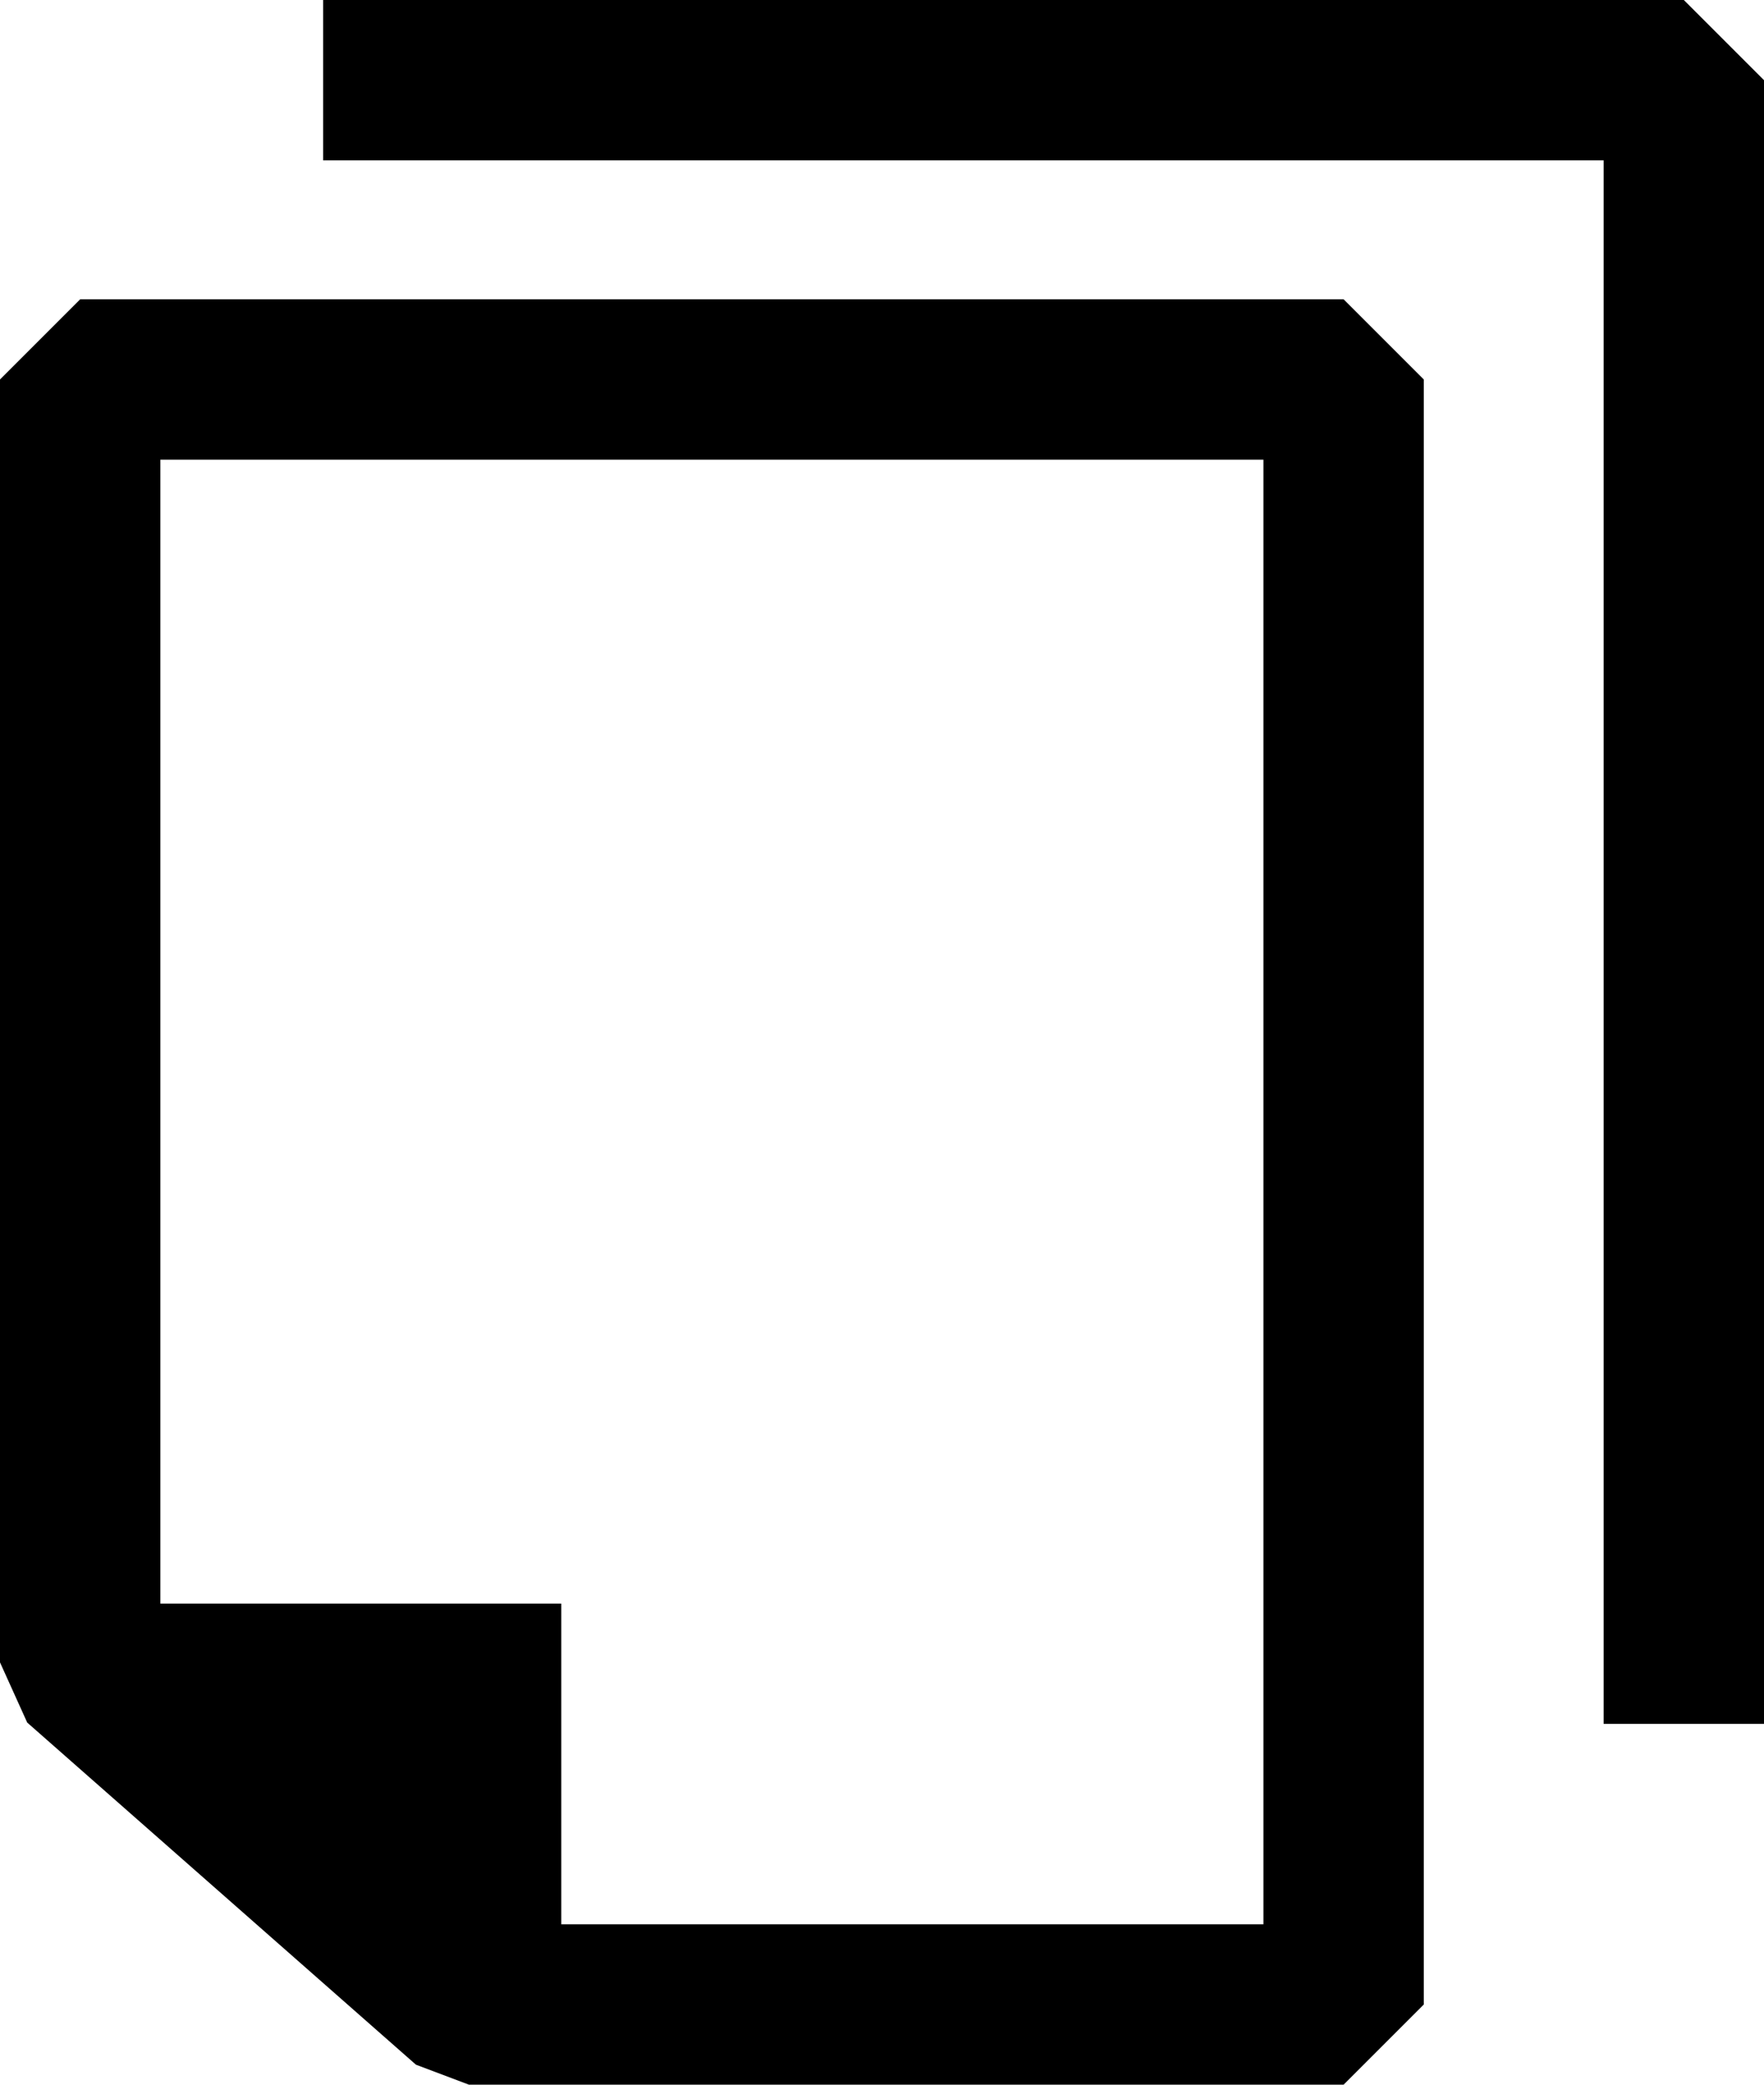 <svg width="22" height="26" viewBox="0 0 22 26" fill="none" xmlns="http://www.w3.org/2000/svg">
<path d="M16.757 4.733H1V20.733L5.848 25H16.757V4.733Z" fill="none" stroke="black" stroke-width="2" stroke-linejoin="bevel"/>
<path class="second-path" d="M7 20V25L1 20H7Z" fill="black"/>
<path d="M4.03 1H21V21.5" stroke="black" stroke-width="2" stroke-linejoin="bevel"/>
</svg>
